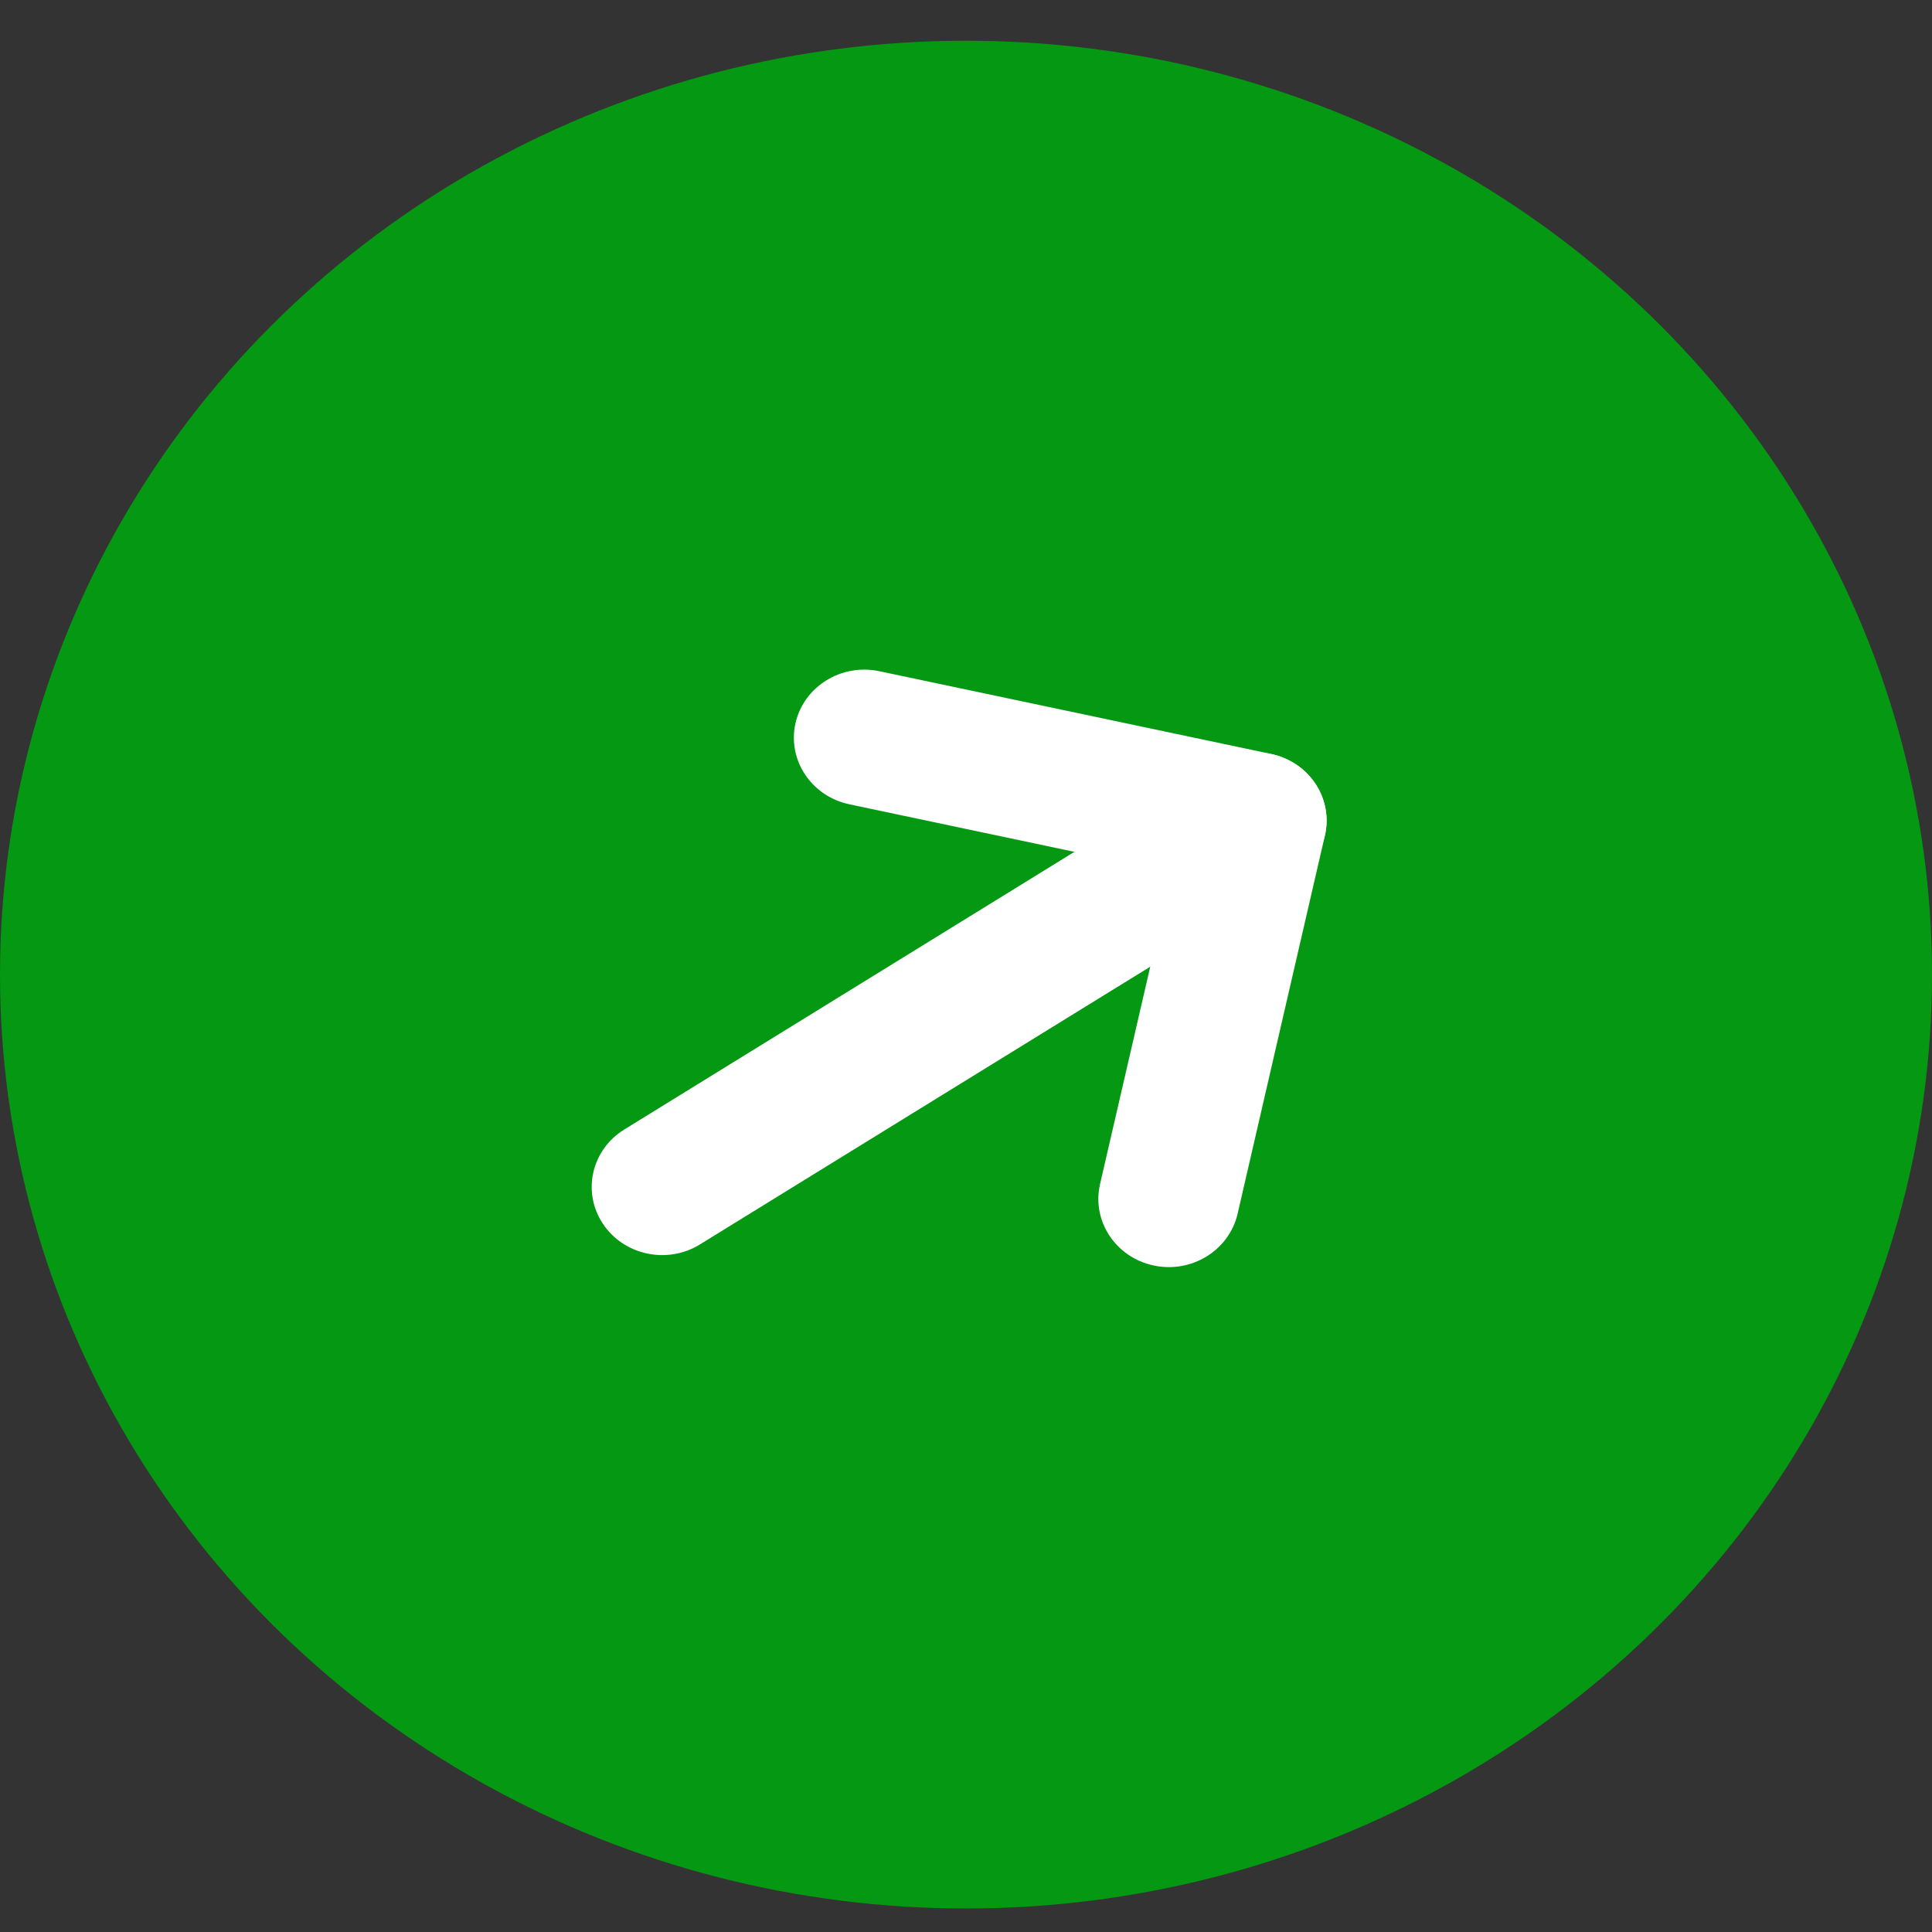 <svg width="24" height="24" viewBox="0 0 24 24" fill="none" xmlns="http://www.w3.org/2000/svg">
<rect x="0" y="0" width="24" height="24" fill="#333333" stroke="none"/>
<ellipse cx="12" cy="12.107" rx="12" ry="11.601" fill="#049813"/>
<path fill-rule="evenodd" clip-rule="evenodd" d="M7.488 15.2C7.228 14.806 7.347 14.283 7.755 14.031L15.133 9.48C15.541 9.229 16.082 9.344 16.342 9.738C16.602 10.132 16.482 10.655 16.075 10.907L8.696 15.458C8.289 15.71 7.748 15.594 7.488 15.2Z" fill="white"/>
<path fill-rule="evenodd" clip-rule="evenodd" d="M14.329 15.72C13.857 15.618 13.56 15.166 13.665 14.71L14.559 10.838L10.55 9.991C10.078 9.891 9.779 9.44 9.882 8.983C9.986 8.527 10.452 8.238 10.924 8.338L15.791 9.366C16.019 9.415 16.217 9.548 16.342 9.738C16.467 9.928 16.509 10.158 16.459 10.377L15.374 15.078C15.268 15.534 14.8 15.822 14.329 15.72Z" fill="white"/>
</svg>

